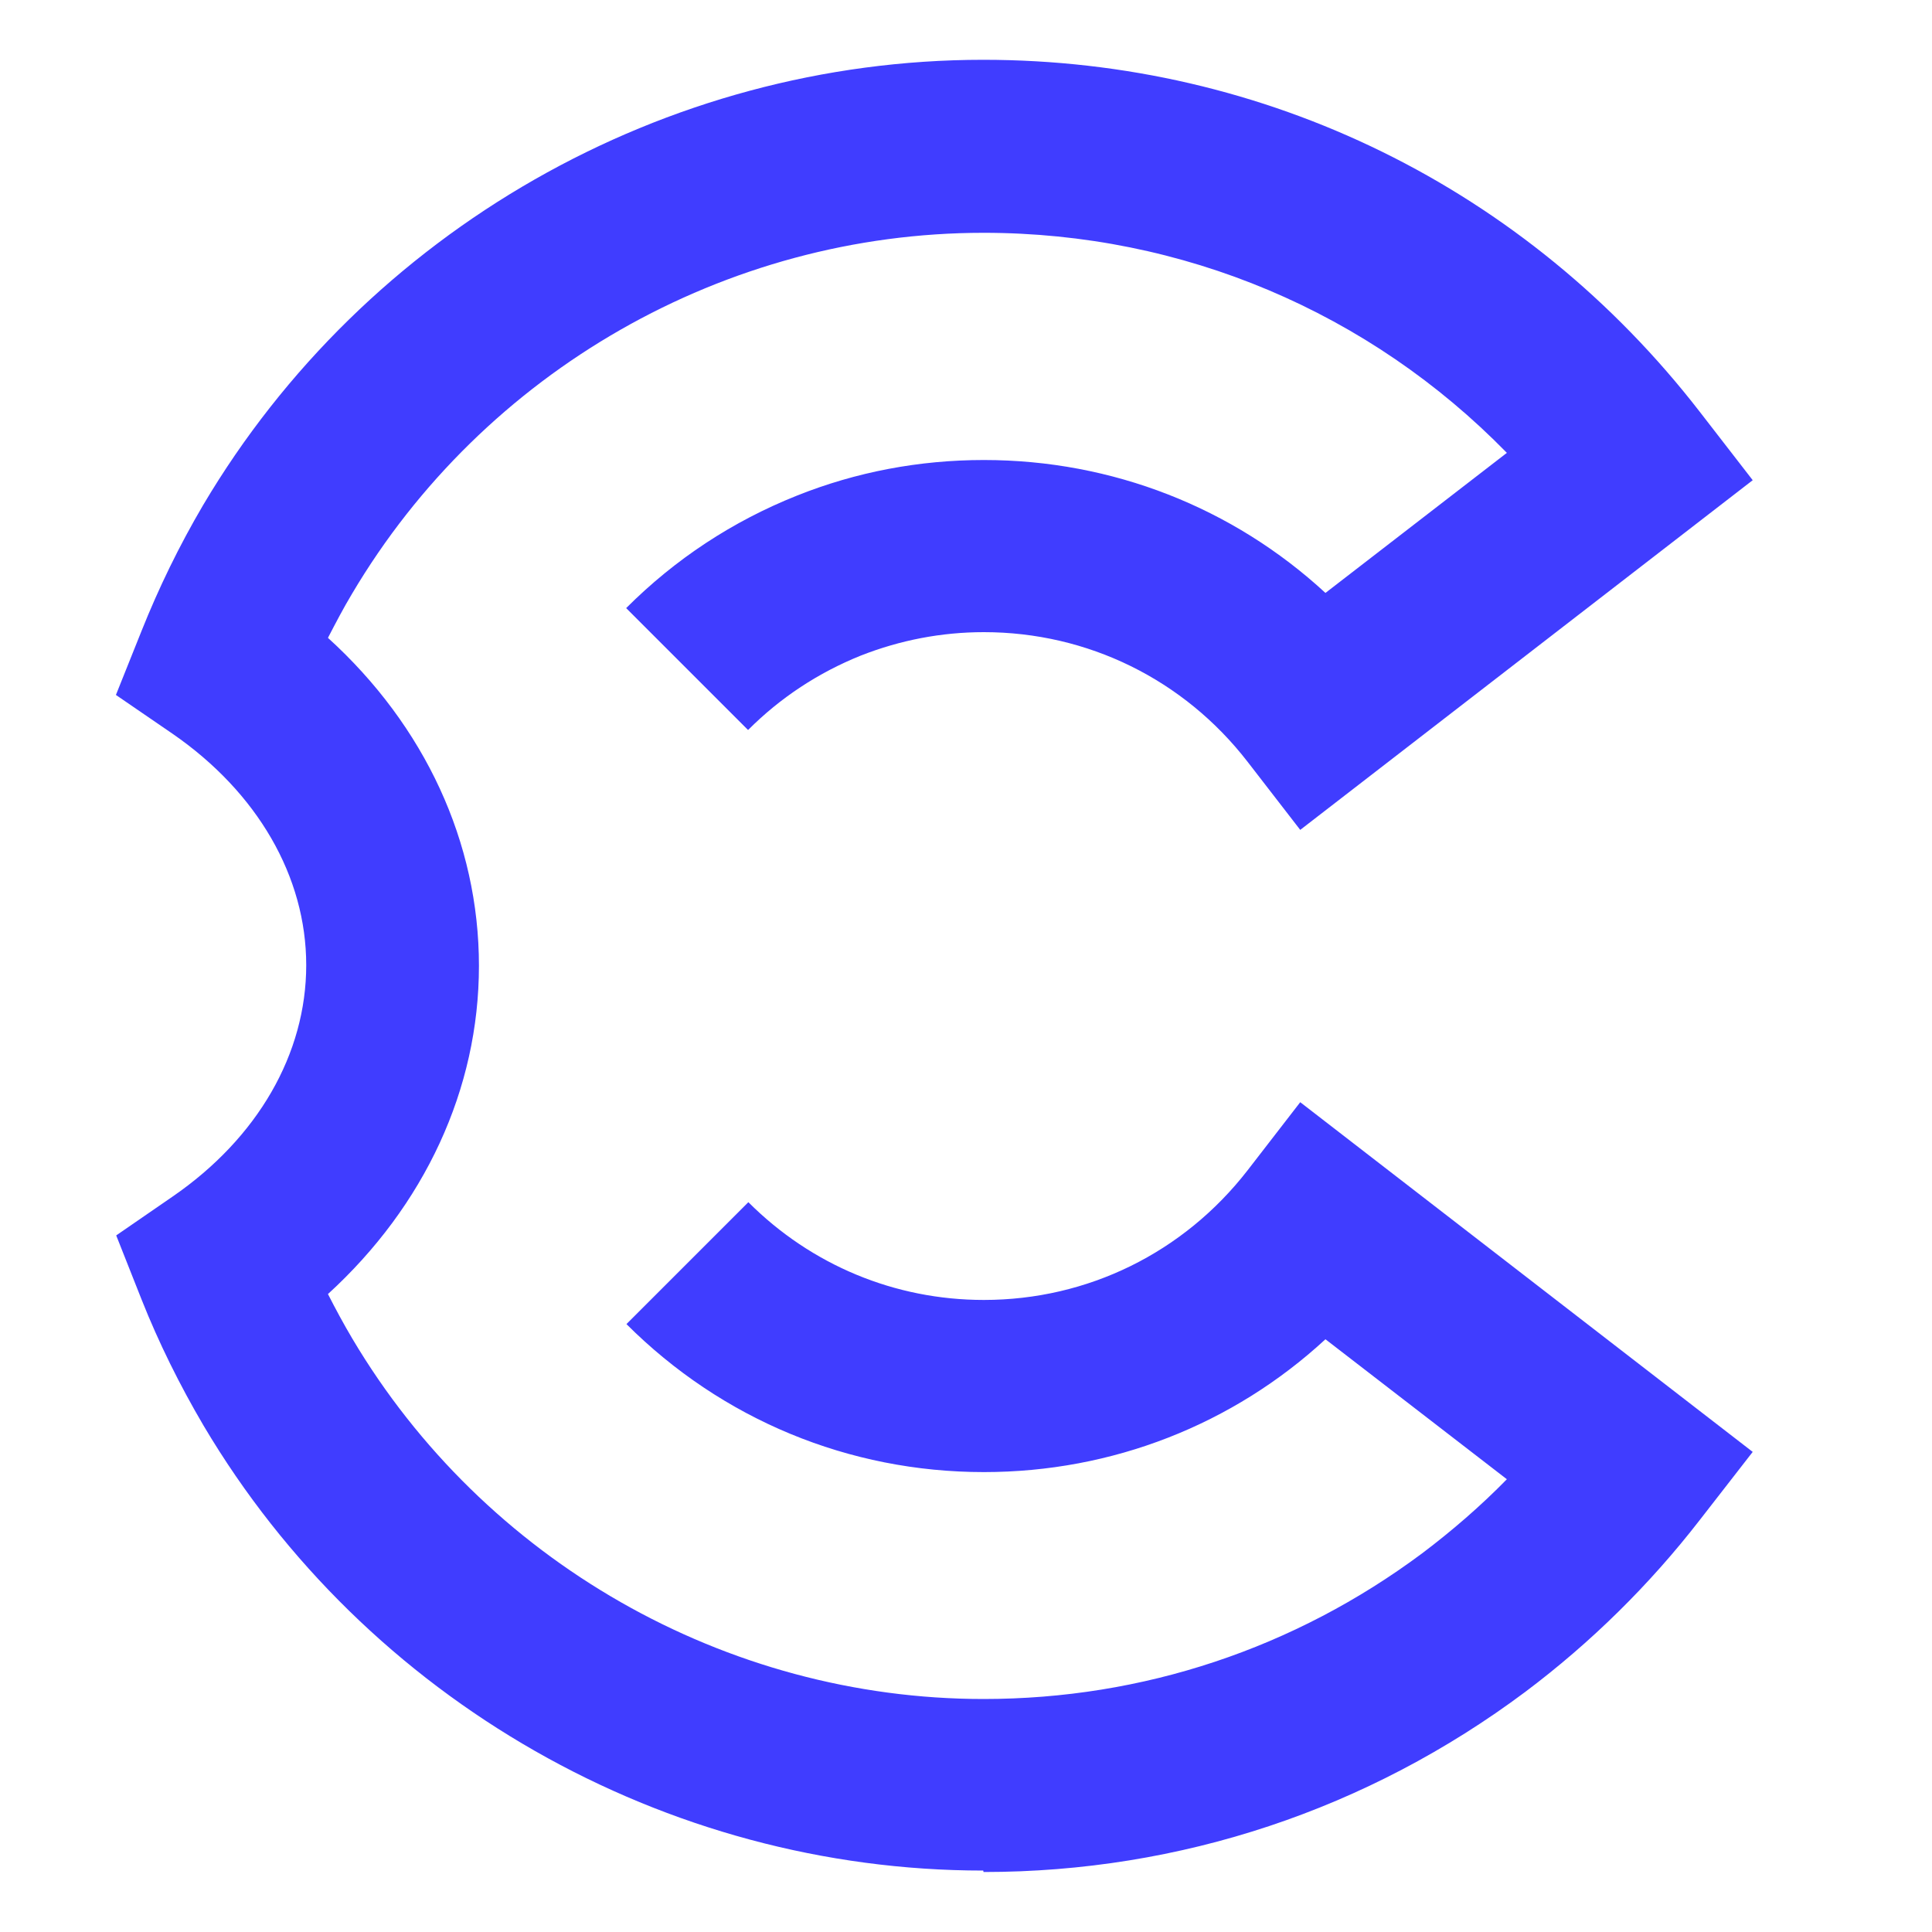 <svg width="20" height="20" viewBox="0 0 20 20" fill="none" xmlns="http://www.w3.org/2000/svg">
<path d="M10.178 19.364C6.885 19.364 3.792 17.6 2.108 14.759C1.862 14.341 1.643 13.9 1.465 13.451L1.203 12.789L1.788 12.386C2.668 11.78 3.17 10.909 3.17 9.991C3.17 9.074 2.665 8.203 1.788 7.597L1.2 7.194L1.465 6.532C1.643 6.086 1.856 5.648 2.102 5.23C3.786 2.386 6.879 0.619 10.178 0.619C13.1 0.619 15.802 1.946 17.596 4.263L18.144 4.971L13.46 8.591L12.915 7.886C12.256 7.034 11.259 6.544 10.185 6.544C9.745 6.544 9.317 6.627 8.91 6.787C8.473 6.963 8.079 7.221 7.744 7.557L6.482 6.295C6.99 5.787 7.584 5.396 8.249 5.131C8.864 4.885 9.517 4.762 10.185 4.762C11.514 4.762 12.764 5.255 13.721 6.138L15.599 4.688C14.177 3.232 12.247 2.41 10.182 2.41C7.51 2.41 5.008 3.842 3.644 6.147C3.555 6.295 3.475 6.449 3.395 6.603C4.398 7.514 4.958 8.72 4.958 9.998C4.958 11.275 4.395 12.482 3.395 13.396C3.475 13.553 3.558 13.707 3.647 13.857C5.011 16.157 7.513 17.588 10.182 17.588C11.831 17.588 13.401 17.064 14.722 16.08C15.032 15.846 15.328 15.59 15.599 15.313L13.721 13.864C12.764 14.747 11.514 15.239 10.185 15.239C8.787 15.239 7.473 14.694 6.485 13.707L7.747 12.445C8.399 13.097 9.264 13.457 10.185 13.457C11.259 13.457 12.253 12.968 12.915 12.115L13.46 11.41L18.144 15.03L17.596 15.735C17.076 16.406 16.47 17.003 15.79 17.514C14.158 18.733 12.219 19.379 10.182 19.379L10.178 19.364Z"
      fill="#403DFF" />
</svg>
